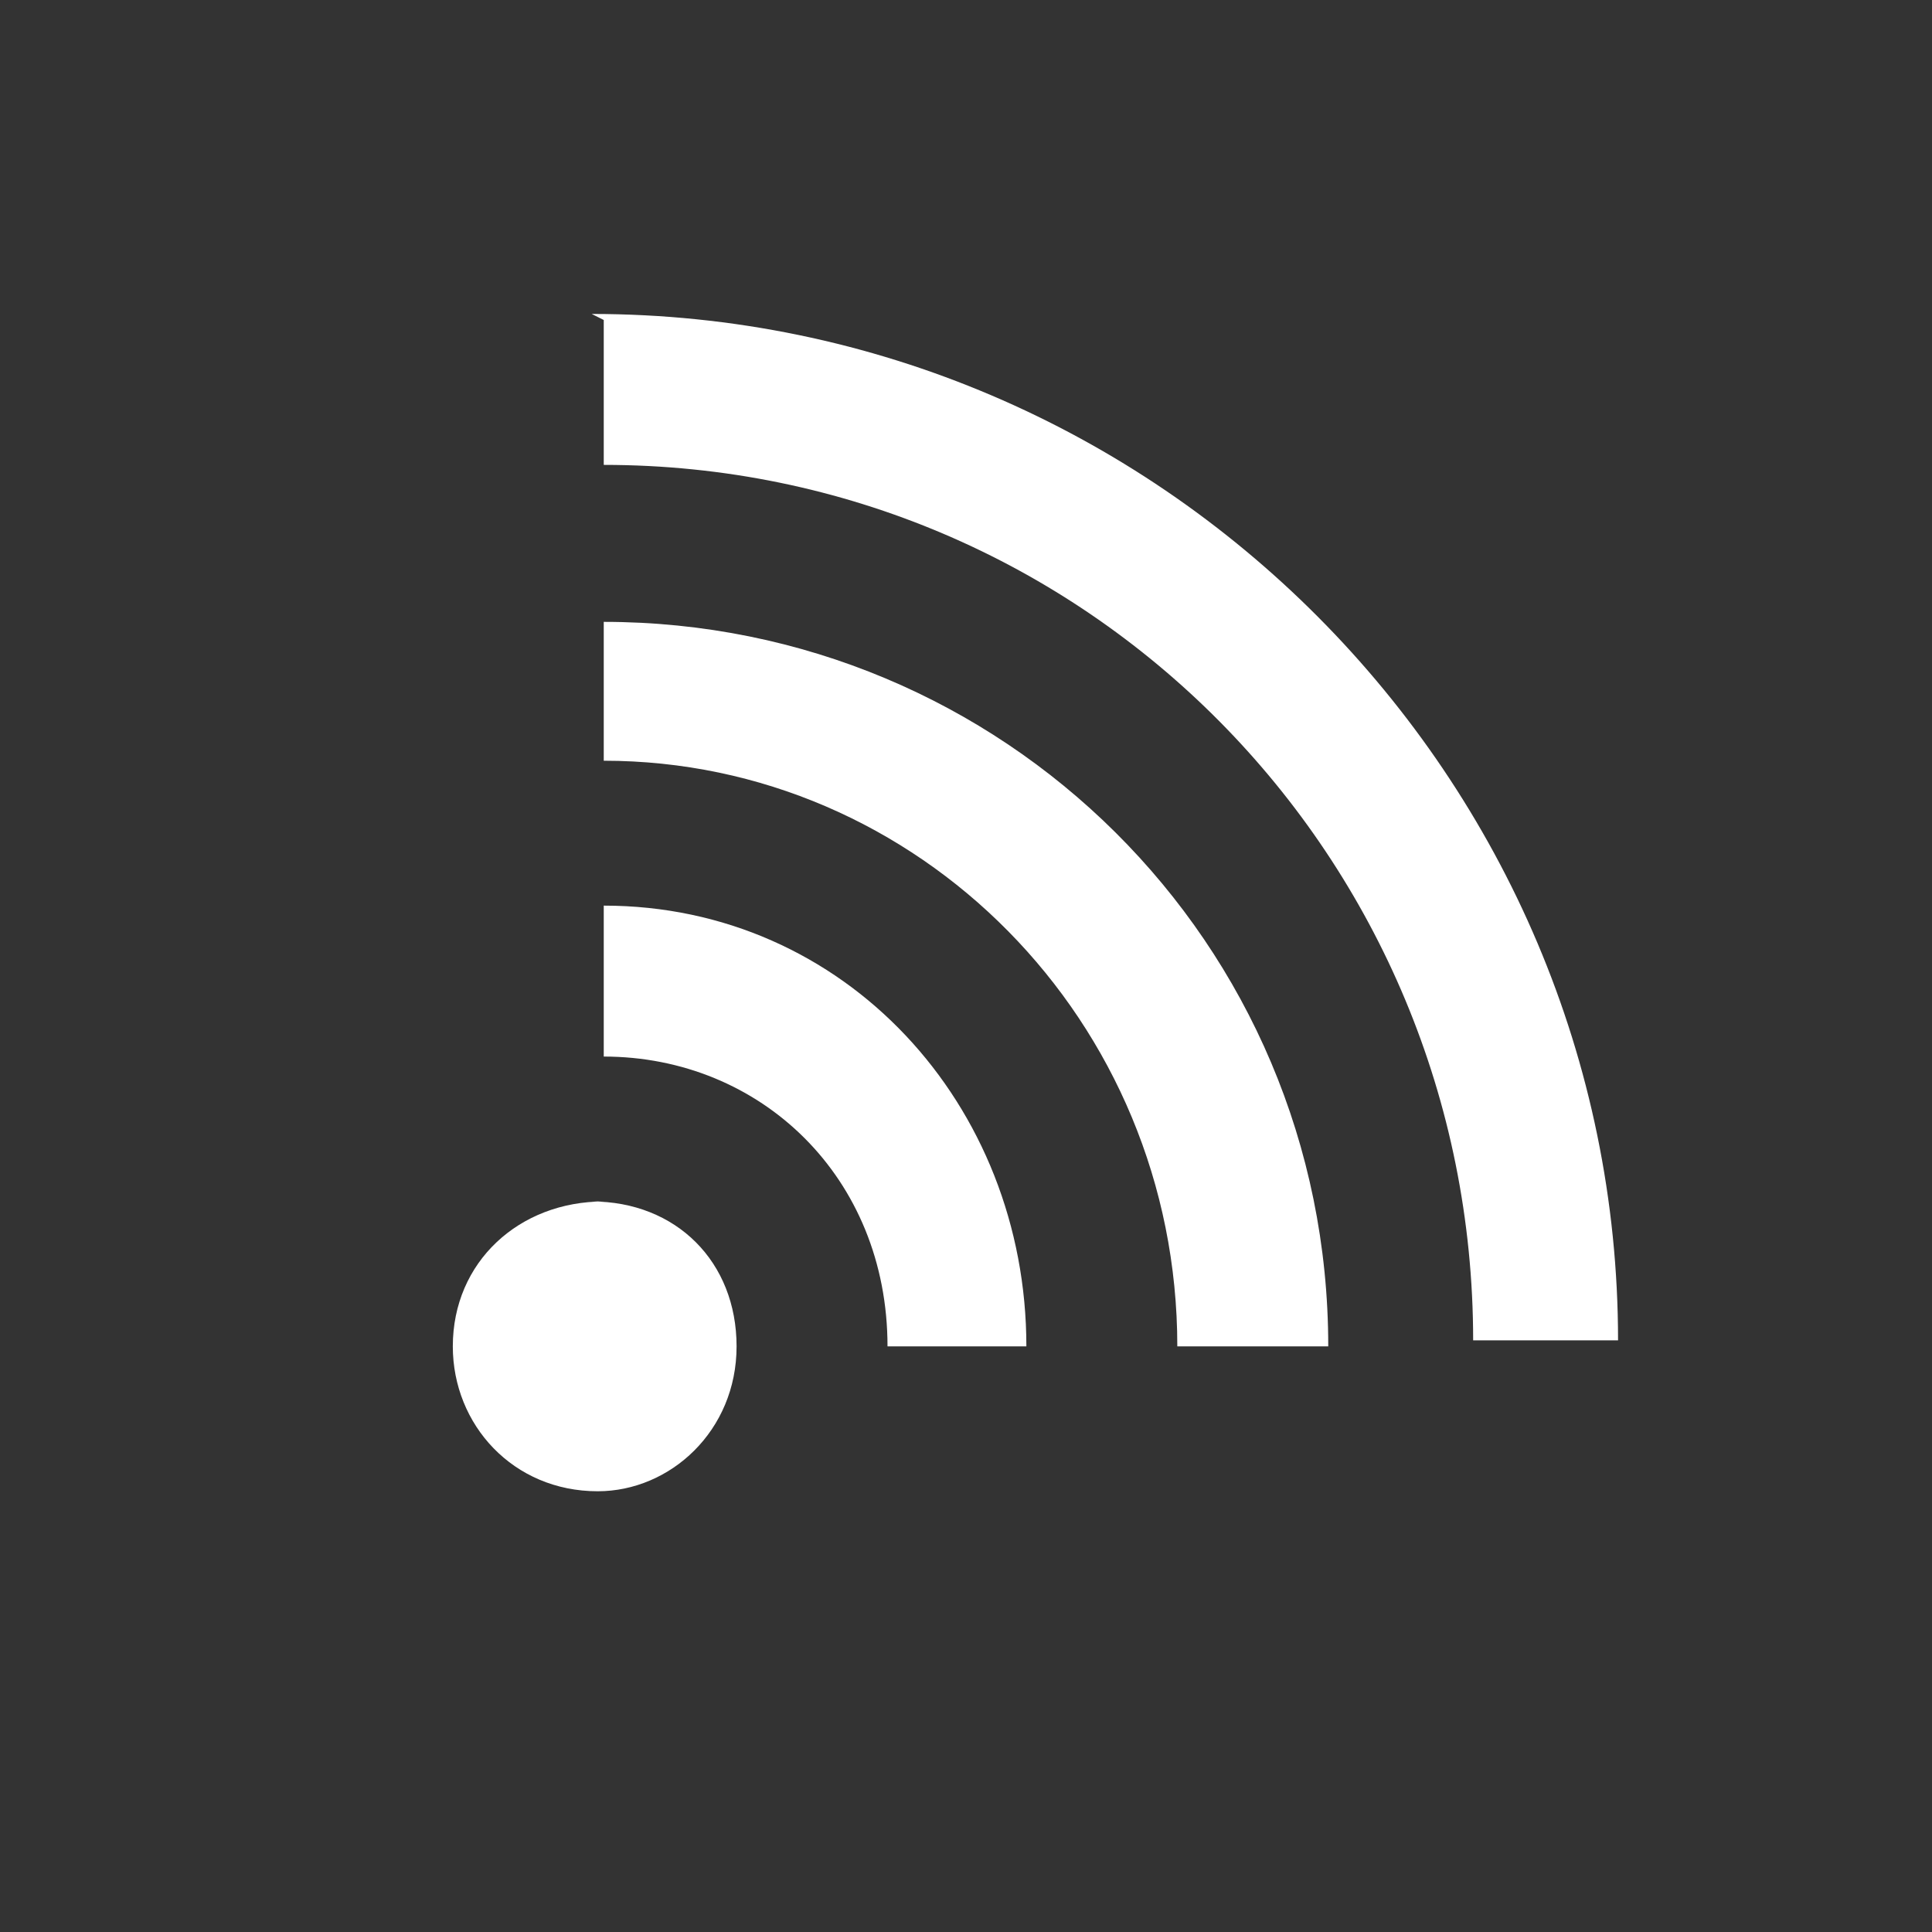 <svg xmlns="http://www.w3.org/2000/svg" width="32" height="32" viewBox="0 0 32 32"><rect x="0" y="0" width="32" height="32" fill="#333333" stroke="none"/><path fill="#fff" d="M10 5.3v2.4c8 0 14.4 6.5 14.4 14.5h2.4c0-9.3-7.6-17-17-17zm0 4.8v2.5c5.2 0 9.5 4.3 9.5 9.7H22c0-6.7-5.4-12-12-12zm0 5v2.4c2.6 0 4.7 2 4.7 4.8H17c0-4-3-7.3-7-7.3zm0 4.8c-1.4 0-2.5 1-2.5 2.4 0 1.3 1 2.4 2.4 2.4 1.2 0 2.3-1 2.3-2.4s-1-2.4-2.4-2.4z"/></svg>